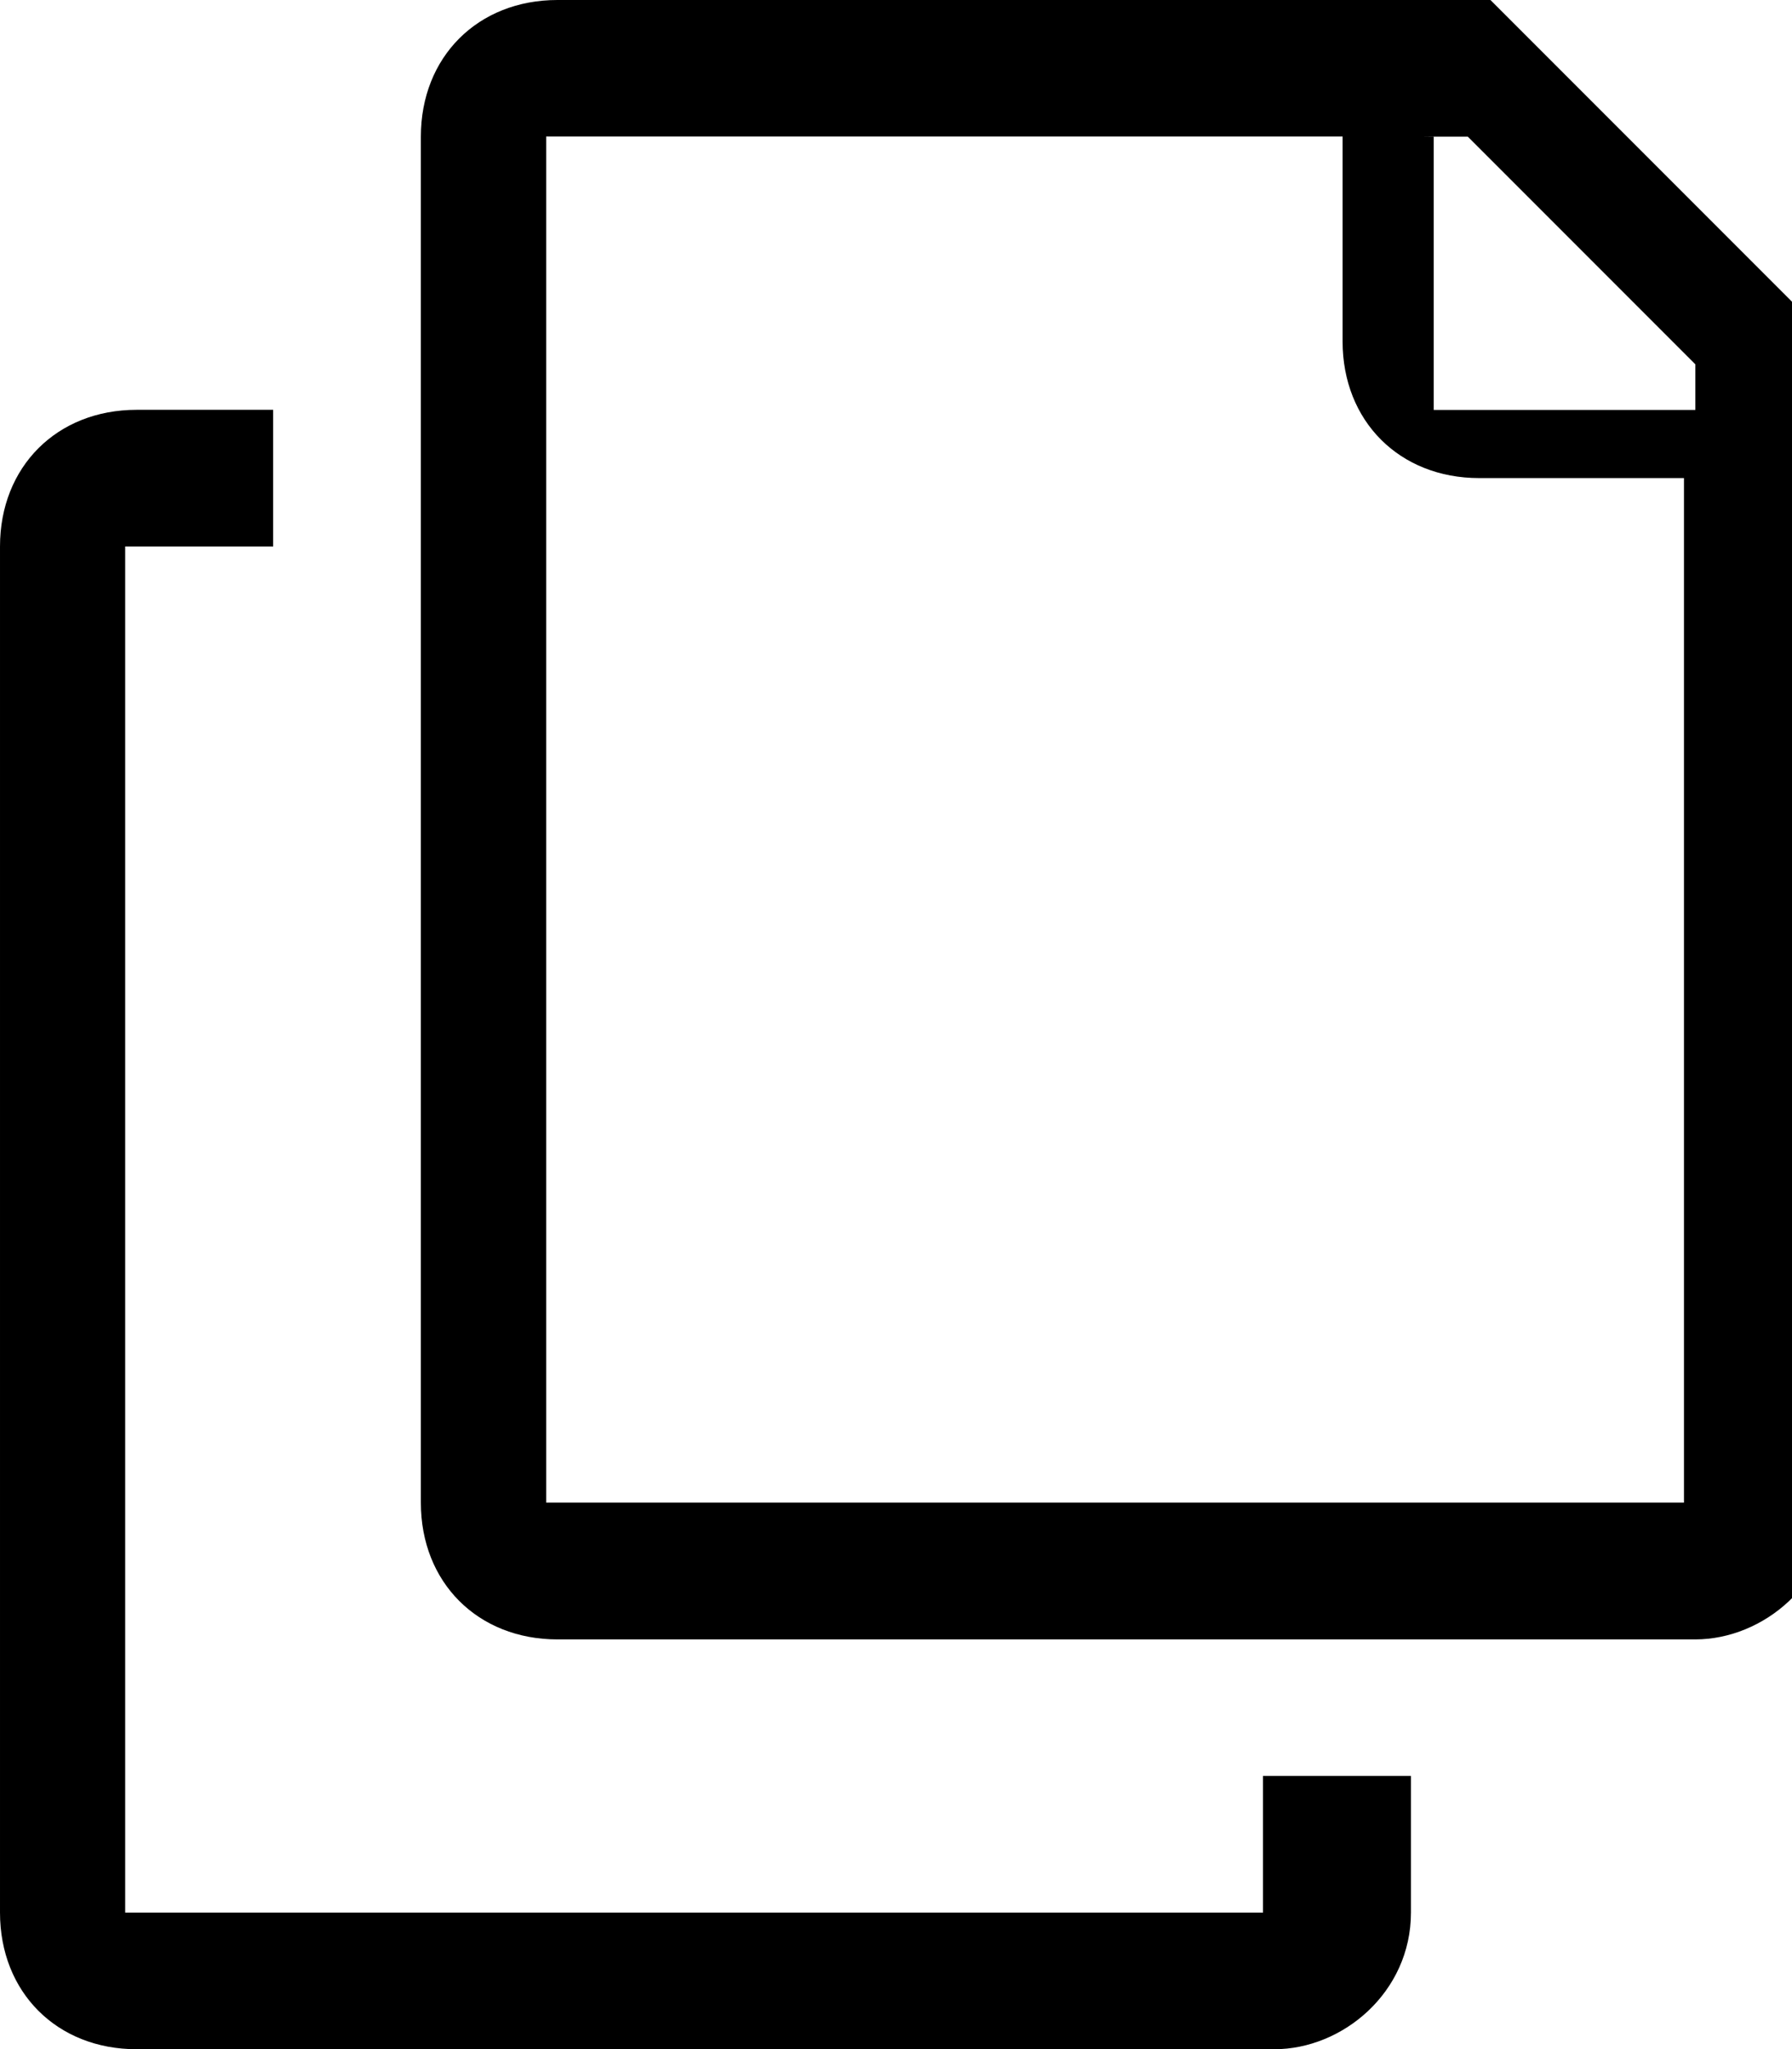 <?xml version="1.0" encoding="utf-8"?>
<!-- Generated by IcoMoon.io -->
<!DOCTYPE svg PUBLIC "-//W3C//DTD SVG 1.1//EN" "http://www.w3.org/Graphics/SVG/1.1/DTD/svg11.dtd">
<svg version="1.1" xmlns="http://www.w3.org/2000/svg" xmlns:xlink="http://www.w3.org/1999/xlink" width="28" height="32" viewBox="0 0 28 32">
<path d="M23.288 0h-14.578c-1.244 0-2.134 0.888-2.134 2.134v21.334c0 1.244 0.888 2.134 2.134 2.134h17.778c1.066 0 2.134-0.888 2.134-2.134v-18.134l-5.334-5.334zM22.222 2.134h0.712l3.556 3.556v0.712h-4.088v-4.266zM26.312 23.466h-17.778v-21.334h12.444v3.2c0 1.244 0.888 2.134 2.134 2.134h3.2v16z"></path>
<path d="M19.734 27.734v2.134h-17.778v-21.334h2.312v-2.134h-2.134c-1.244 0-2.134 0.888-2.134 2.134v21.334c0 1.244 0.888 2.134 2.134 2.134h17.778c1.066 0 2.134-0.888 2.134-2.134v-2.134h-2.312z"></path>
</svg>
